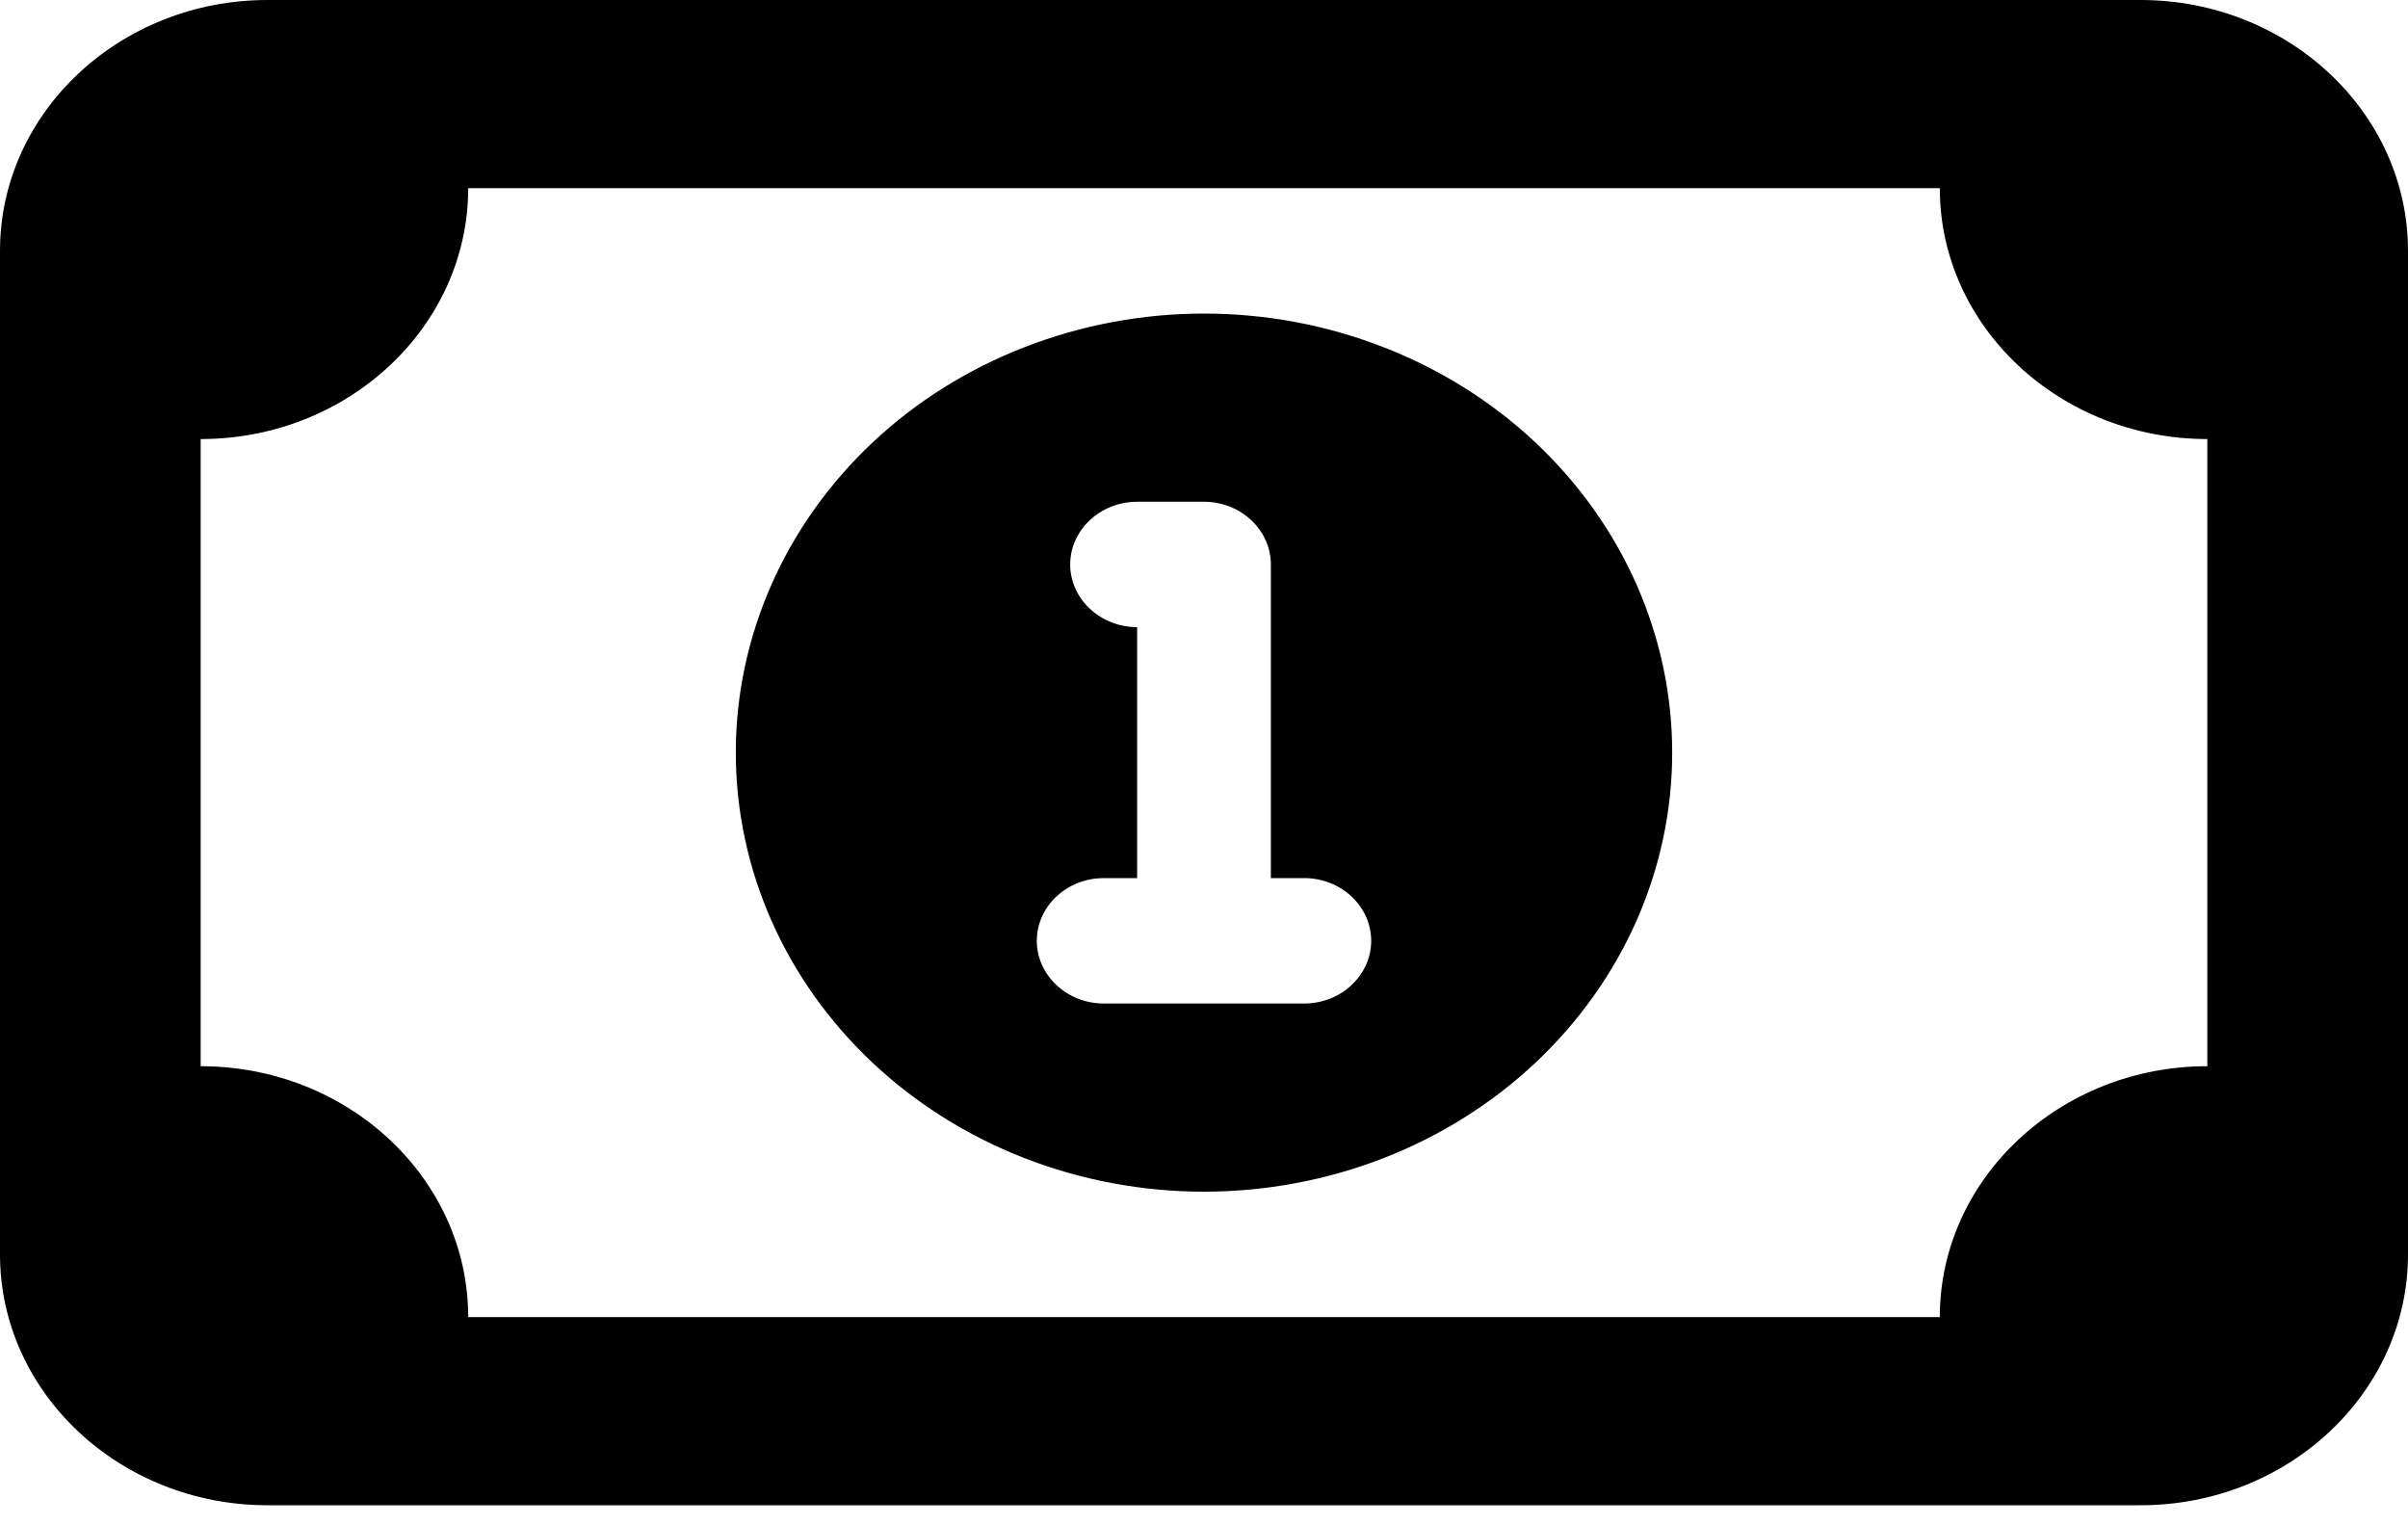 <svg width="30" height="19" viewBox="0 0 30 19" fill="none" xmlns="http://www.w3.org/2000/svg">
<path d="M5.833 2.344C5.833 4.067 4.339 5.469 2.5 5.469V13.281C4.339 13.281 5.833 14.683 5.833 16.406H24.167C24.167 14.683 25.662 13.281 27.5 13.281V5.469C25.662 5.469 24.167 4.067 24.167 2.344H5.833ZM0 3.125C0 1.401 1.495 0 3.333 0H26.667C28.505 0 30 1.401 30 3.125V15.625C30 17.349 28.505 18.75 26.667 18.75H3.333C1.495 18.75 0 17.349 0 15.625V3.125ZM9.167 9.375C9.167 8.657 9.318 7.946 9.611 7.282C9.904 6.619 10.334 6.016 10.875 5.508C11.417 5 12.06 4.597 12.768 4.323C13.475 4.048 14.234 3.906 15 3.906C15.766 3.906 16.525 4.048 17.232 4.323C17.94 4.597 18.583 5 19.125 5.508C19.666 6.016 20.096 6.619 20.389 7.282C20.682 7.946 20.833 8.657 20.833 9.375C20.833 10.093 20.682 10.804 20.389 11.468C20.096 12.131 19.666 12.734 19.125 13.242C18.583 13.75 17.94 14.153 17.232 14.428C16.525 14.702 15.766 14.844 15 14.844C14.234 14.844 13.475 14.702 12.768 14.428C12.06 14.153 11.417 13.75 10.875 13.242C10.334 12.734 9.904 12.131 9.611 11.468C9.318 10.804 9.167 10.093 9.167 9.375ZM13.333 7.031C13.333 7.461 13.708 7.812 14.167 7.812V10.938H13.75C13.292 10.938 12.917 11.289 12.917 11.719C12.917 12.148 13.292 12.5 13.75 12.5H15H16.25C16.708 12.5 17.083 12.148 17.083 11.719C17.083 11.289 16.708 10.938 16.25 10.938H15.833V7.031C15.833 6.602 15.458 6.25 15 6.25H14.167C13.708 6.25 13.333 6.602 13.333 7.031Z" fill="black"/>
</svg>
